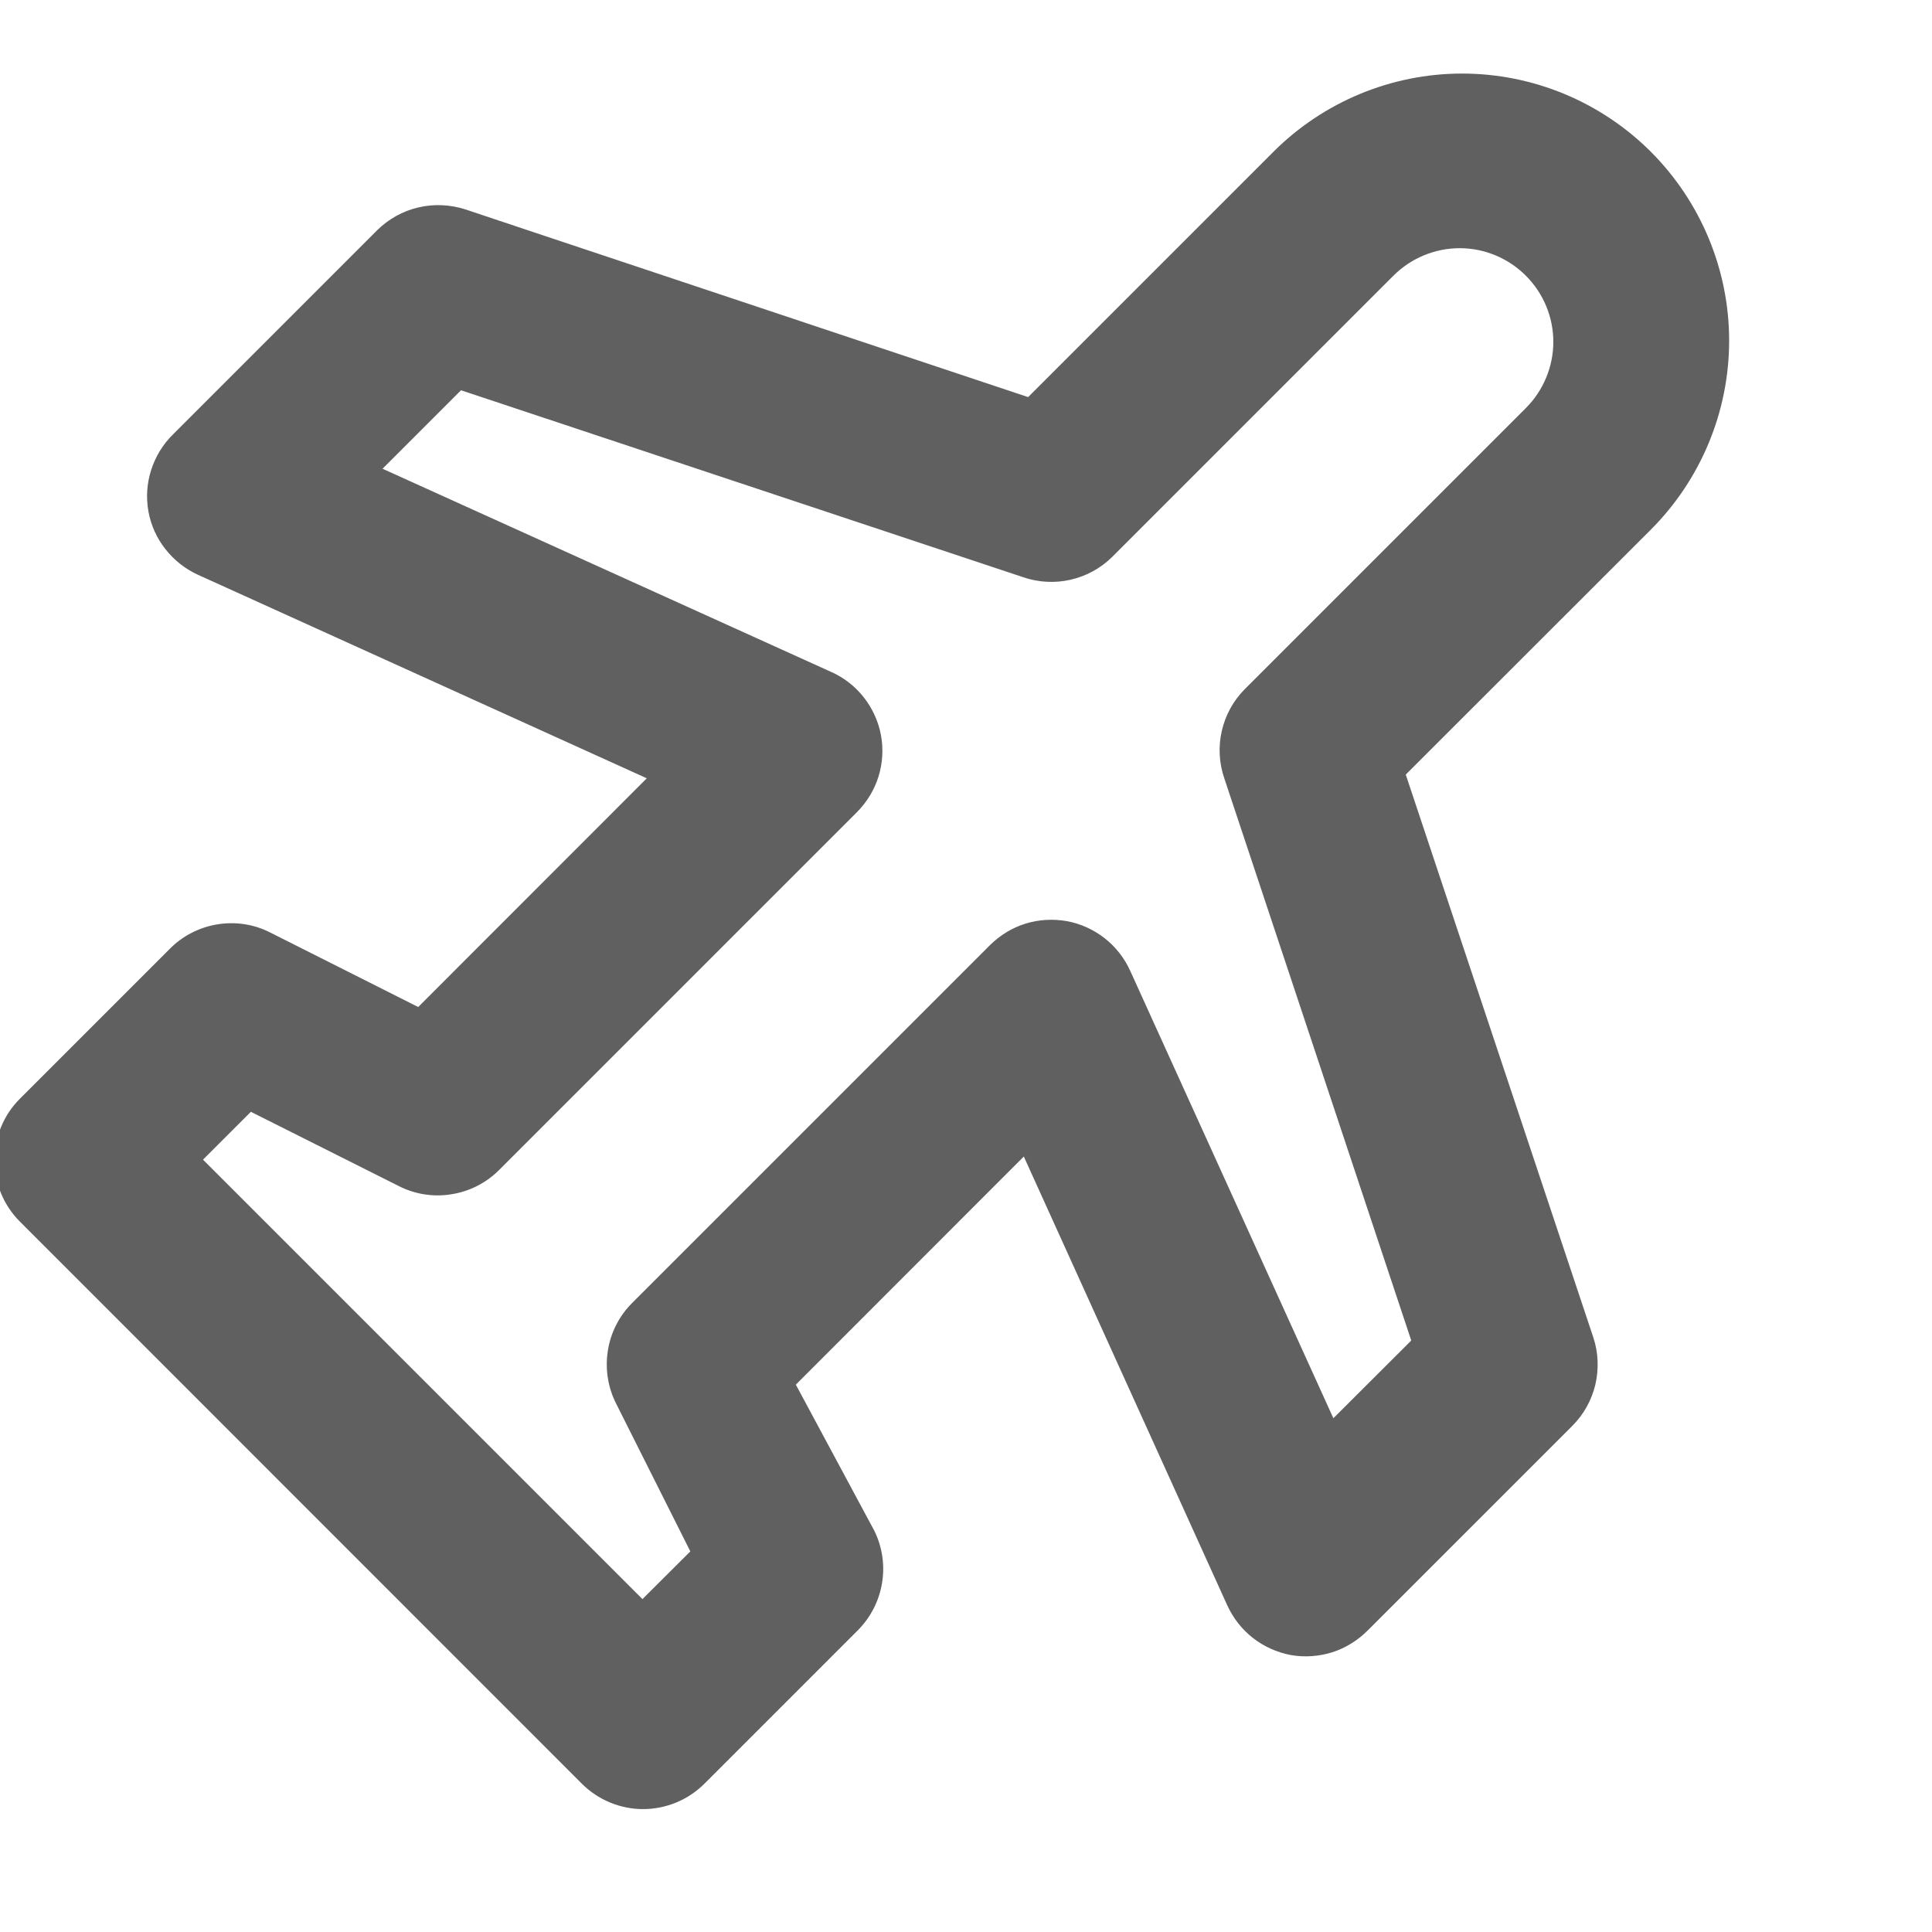 <svg width="13" height="13" viewBox="0 0 13 13" fill="none" xmlns="http://www.w3.org/2000/svg">
<g clip-path="url(#clip0_17_43)">
<path d="M10.581 9.593C10.657 9.517 10.71 9.421 10.735 9.316C10.759 9.211 10.755 9.101 10.721 8.999L9.459 5.212L11.109 3.563C11.445 3.226 11.635 2.769 11.635 2.292C11.635 1.816 11.445 1.359 11.109 1.022C10.772 0.685 10.315 0.495 9.838 0.495C9.362 0.495 8.905 0.685 8.568 1.022L6.918 2.672L3.131 1.409C3.029 1.376 2.919 1.371 2.814 1.396C2.71 1.42 2.614 1.474 2.537 1.55L1.164 2.923C1.096 2.99 1.046 3.072 1.017 3.163C0.988 3.253 0.982 3.349 0.999 3.443C1.016 3.535 1.055 3.622 1.114 3.696C1.172 3.77 1.247 3.829 1.333 3.868L4.352 5.237L2.814 6.776L1.815 6.273C1.706 6.218 1.582 6.2 1.461 6.22C1.341 6.24 1.229 6.297 1.143 6.384L0.133 7.394C0.078 7.449 0.035 7.514 0.006 7.586C-0.023 7.657 -0.037 7.734 -0.037 7.811C-0.036 7.964 0.025 8.111 0.133 8.219L3.915 12.002C4.024 12.111 4.173 12.173 4.327 12.173C4.482 12.173 4.631 12.111 4.74 12.002L5.771 10.971C5.858 10.884 5.915 10.773 5.935 10.652C5.955 10.532 5.937 10.408 5.882 10.298L5.355 9.317L6.889 7.782L8.258 10.802C8.297 10.887 8.356 10.963 8.43 11.021C8.504 11.079 8.591 11.118 8.683 11.136C8.777 11.153 8.873 11.146 8.964 11.118C9.054 11.089 9.136 11.038 9.203 10.971L10.581 9.593ZM7.607 6.537C7.568 6.449 7.509 6.373 7.434 6.314C7.359 6.255 7.271 6.215 7.178 6.198C7.085 6.182 6.99 6.187 6.9 6.215C6.81 6.243 6.729 6.293 6.662 6.359L4.253 8.768C4.166 8.855 4.109 8.967 4.09 9.089C4.071 9.21 4.09 9.335 4.146 9.445L4.645 10.439L4.323 10.76L1.366 7.803L1.688 7.481L2.682 7.98C2.791 8.036 2.916 8.056 3.037 8.036C3.159 8.017 3.271 7.96 3.358 7.873L5.767 5.464C5.833 5.397 5.883 5.316 5.911 5.226C5.939 5.136 5.945 5.041 5.928 4.948C5.911 4.855 5.871 4.767 5.812 4.692C5.753 4.617 5.677 4.558 5.59 4.52L2.574 3.154L3.102 2.626L6.885 3.884C6.987 3.919 7.098 3.925 7.203 3.901C7.309 3.877 7.406 3.824 7.483 3.748L9.376 1.855C9.494 1.737 9.655 1.67 9.822 1.67C9.989 1.67 10.149 1.737 10.267 1.855C10.385 1.973 10.452 2.133 10.452 2.3C10.452 2.467 10.385 2.628 10.267 2.746L8.374 4.639C8.298 4.716 8.245 4.813 8.221 4.919C8.197 5.024 8.203 5.135 8.238 5.237L9.496 9.02L8.972 9.543L7.607 6.537Z" fill="#606060"/>
</g>
<defs>
<clipPath id="clip0_17_43">
<rect width="13" height="13" fill="white"/>
</clipPath>
</defs>
</svg>
